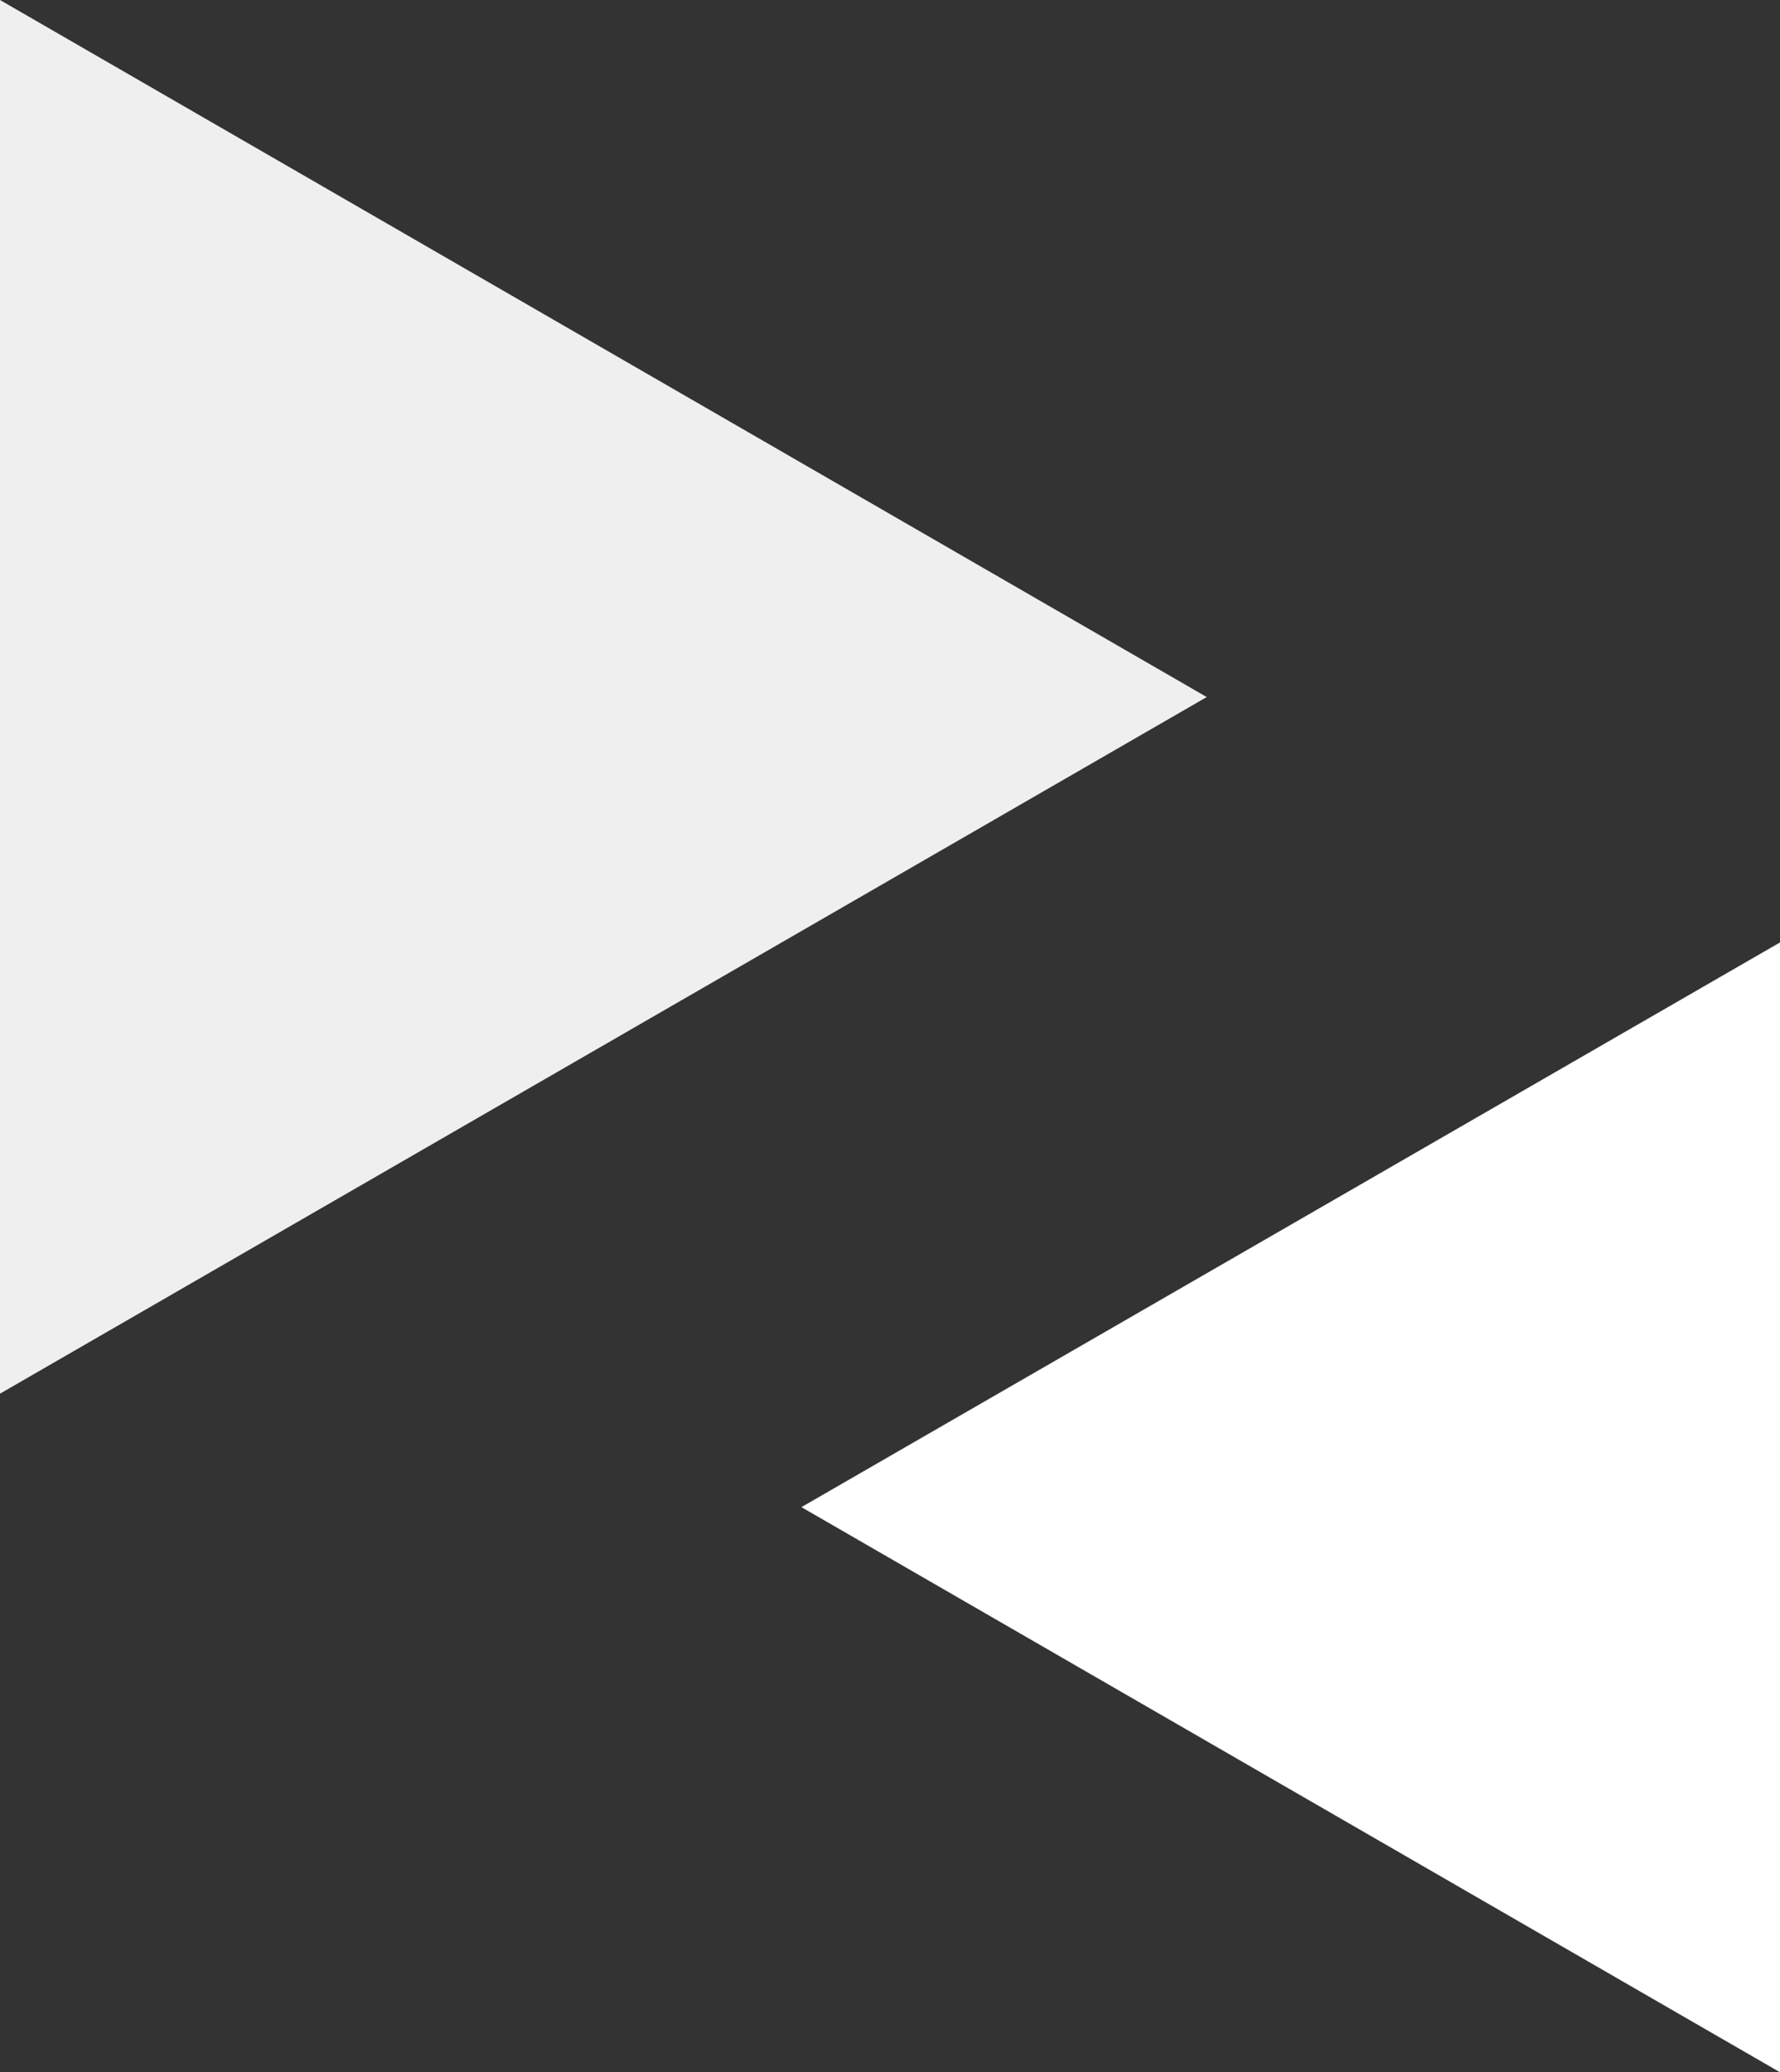 <svg xmlns="http://www.w3.org/2000/svg" viewBox="0 0 40.49 47.12"><rect x="0" y="0" width="40.49" height="47.12" fill="#333333" stroke="none"/><defs><style>.cls-1{fill:#efefef;}.cls-2{fill:#fff;}</style></defs><title>prism-logo-secundair-wit</title><g id="Layer_2" data-name="Layer 2"><g id="Layer_1-2" data-name="Layer 1"><polygon class="cls-1" points="27.45 15.85 0 0 0 31.69 27.45 15.85"/><polygon class="cls-2" points="18.23 34.27 40.49 47.12 40.49 21.43 18.23 34.27"/></g></g></svg>